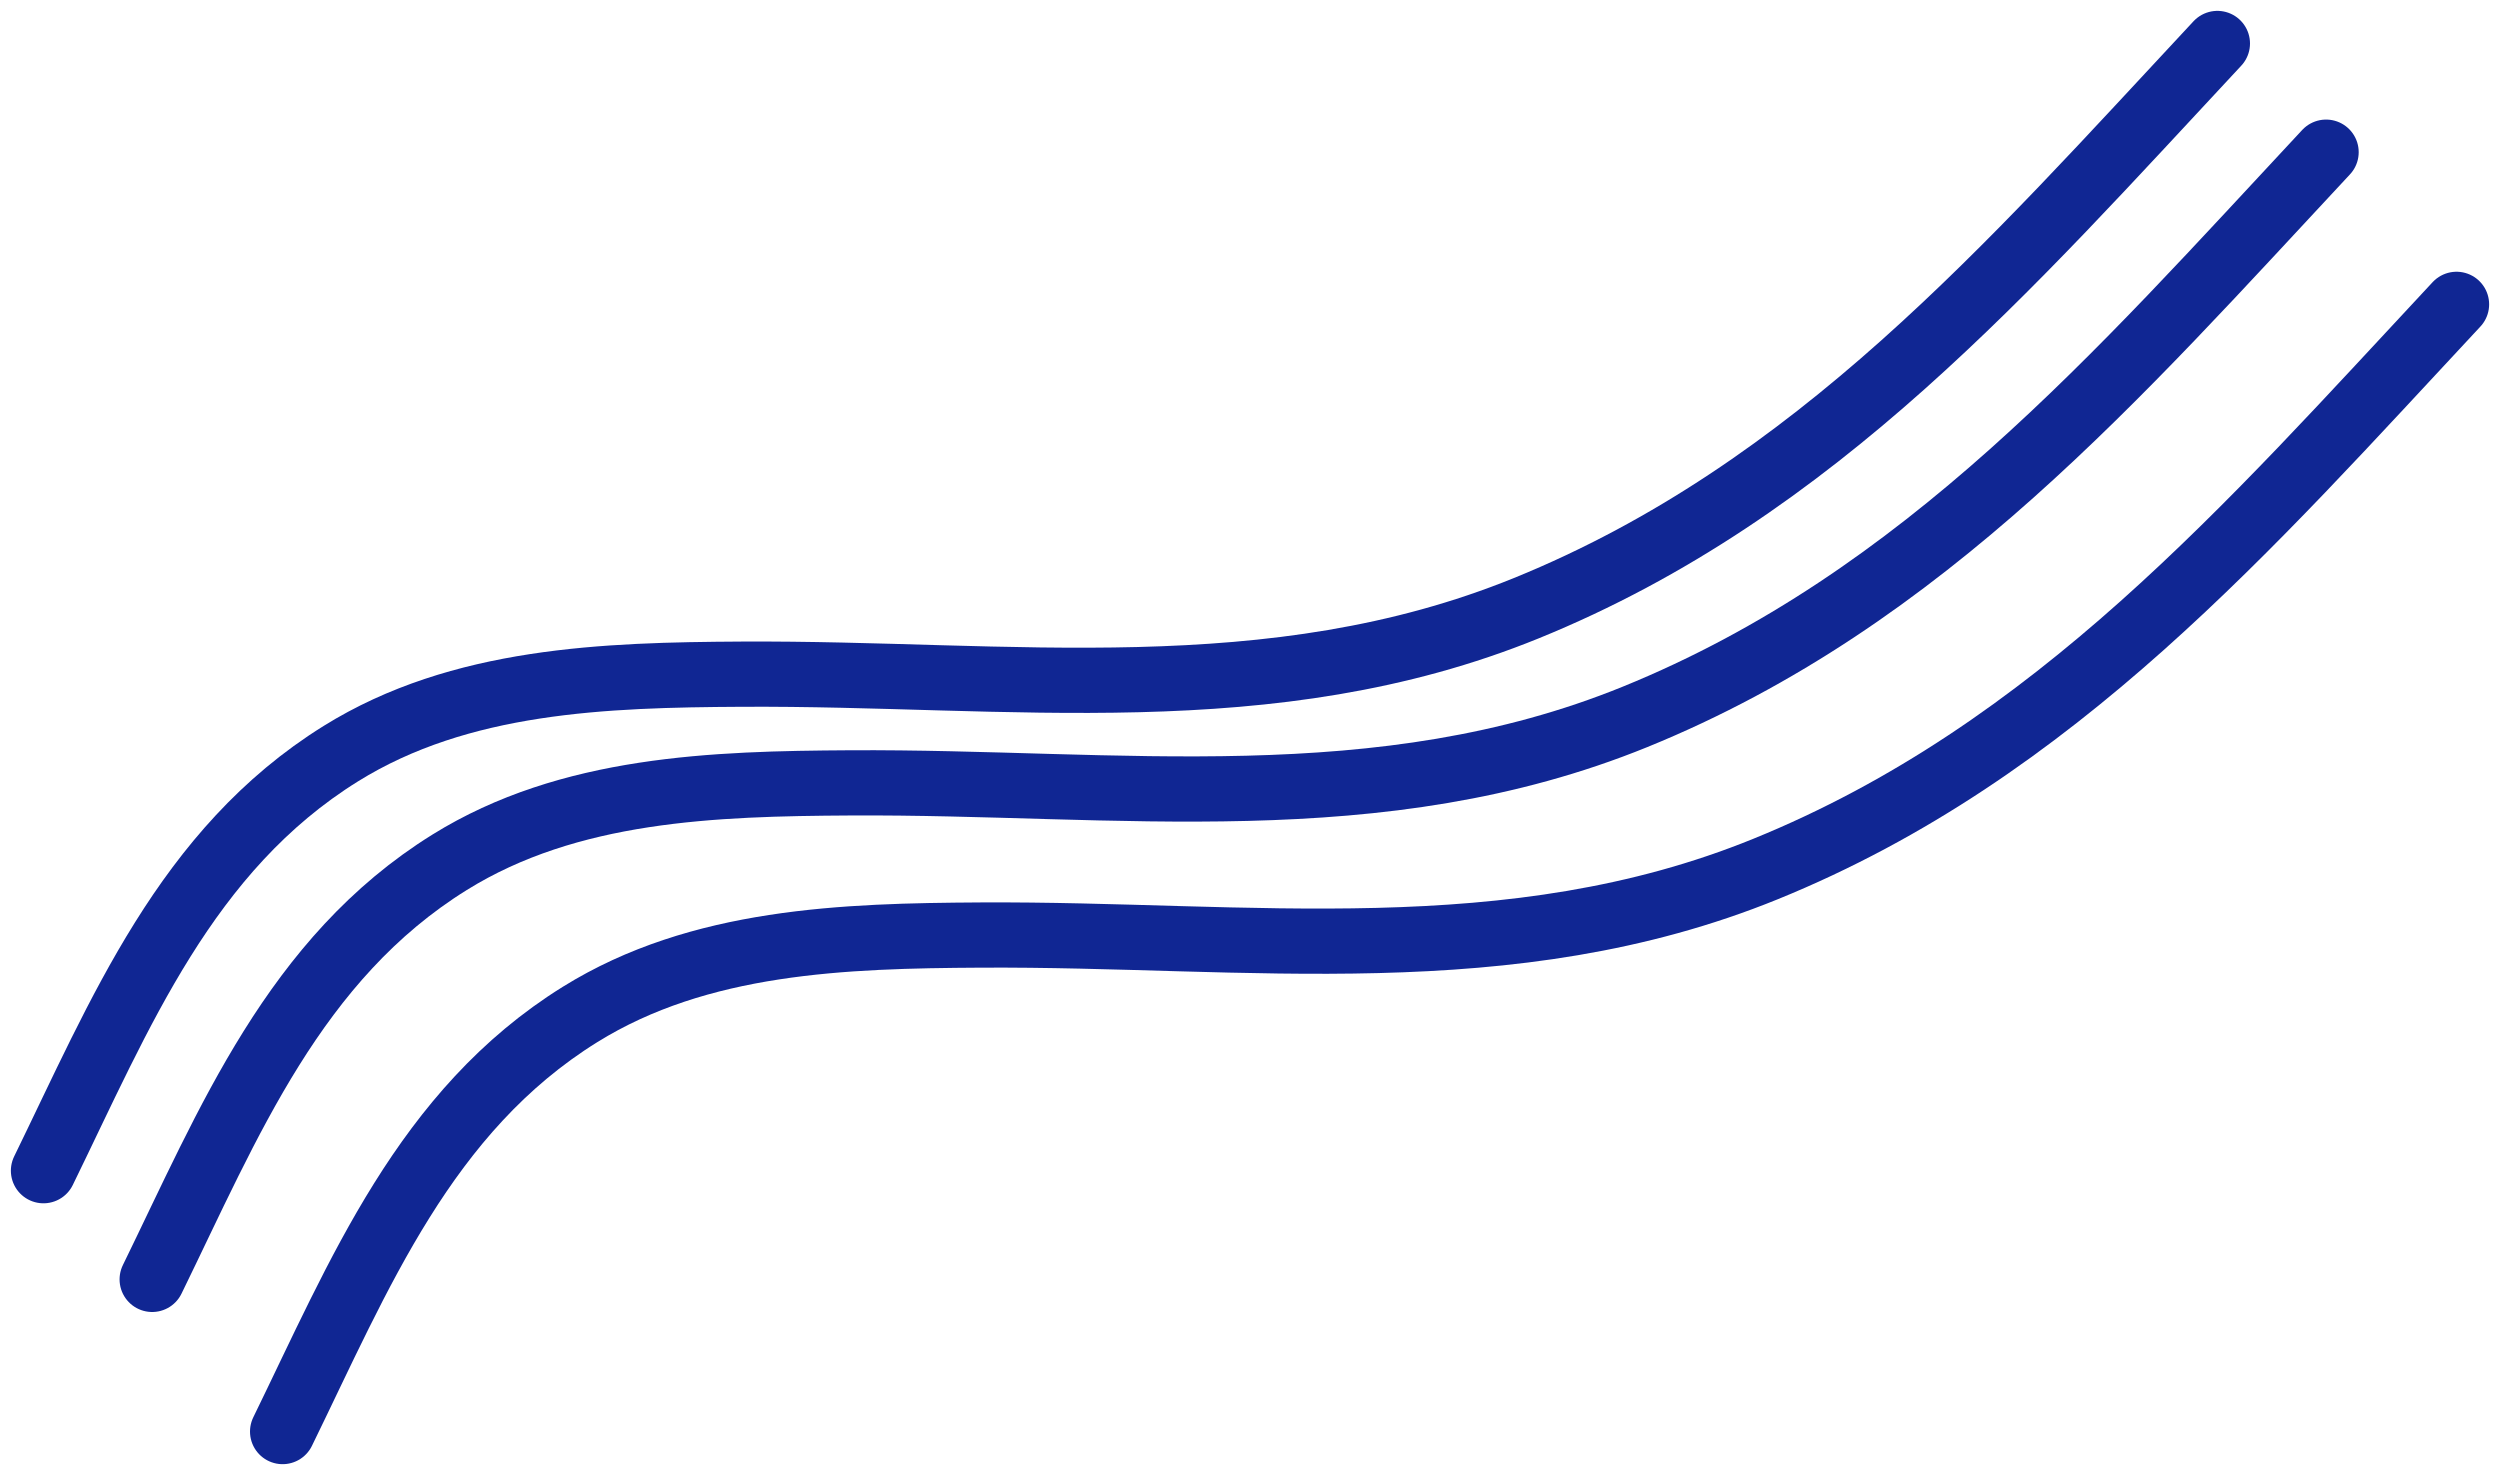 <svg width="115" height="68" viewBox="0 0 115 68" fill="none" xmlns="http://www.w3.org/2000/svg">
<path d="M2 53.852C5.524 46.644 8.541 39.103 15.683 34.665C21.18 31.248 27.851 31.049 34.099 31.012C46.424 30.941 58.443 32.763 70.21 27.977C83.54 22.555 92.469 12.212 102 2" stroke="#102693" stroke-width="3" stroke-linecap="round"/>
<path d="M7 58.852C10.524 51.644 13.541 44.103 20.683 39.665C26.18 36.248 32.851 36.049 39.099 36.012C51.424 35.941 63.443 37.763 75.21 32.977C88.54 27.555 97.469 17.212 107 7" stroke="#102693" stroke-width="3" stroke-linecap="round"/>
<path d="M13 65.852C16.524 58.644 19.541 51.103 26.683 46.665C32.18 43.248 38.851 43.049 45.099 43.012C57.424 42.941 69.443 44.763 81.21 39.977C94.54 34.556 103.469 24.212 113 14" stroke="#102693" stroke-width="3" stroke-linecap="round"/>
</svg>
